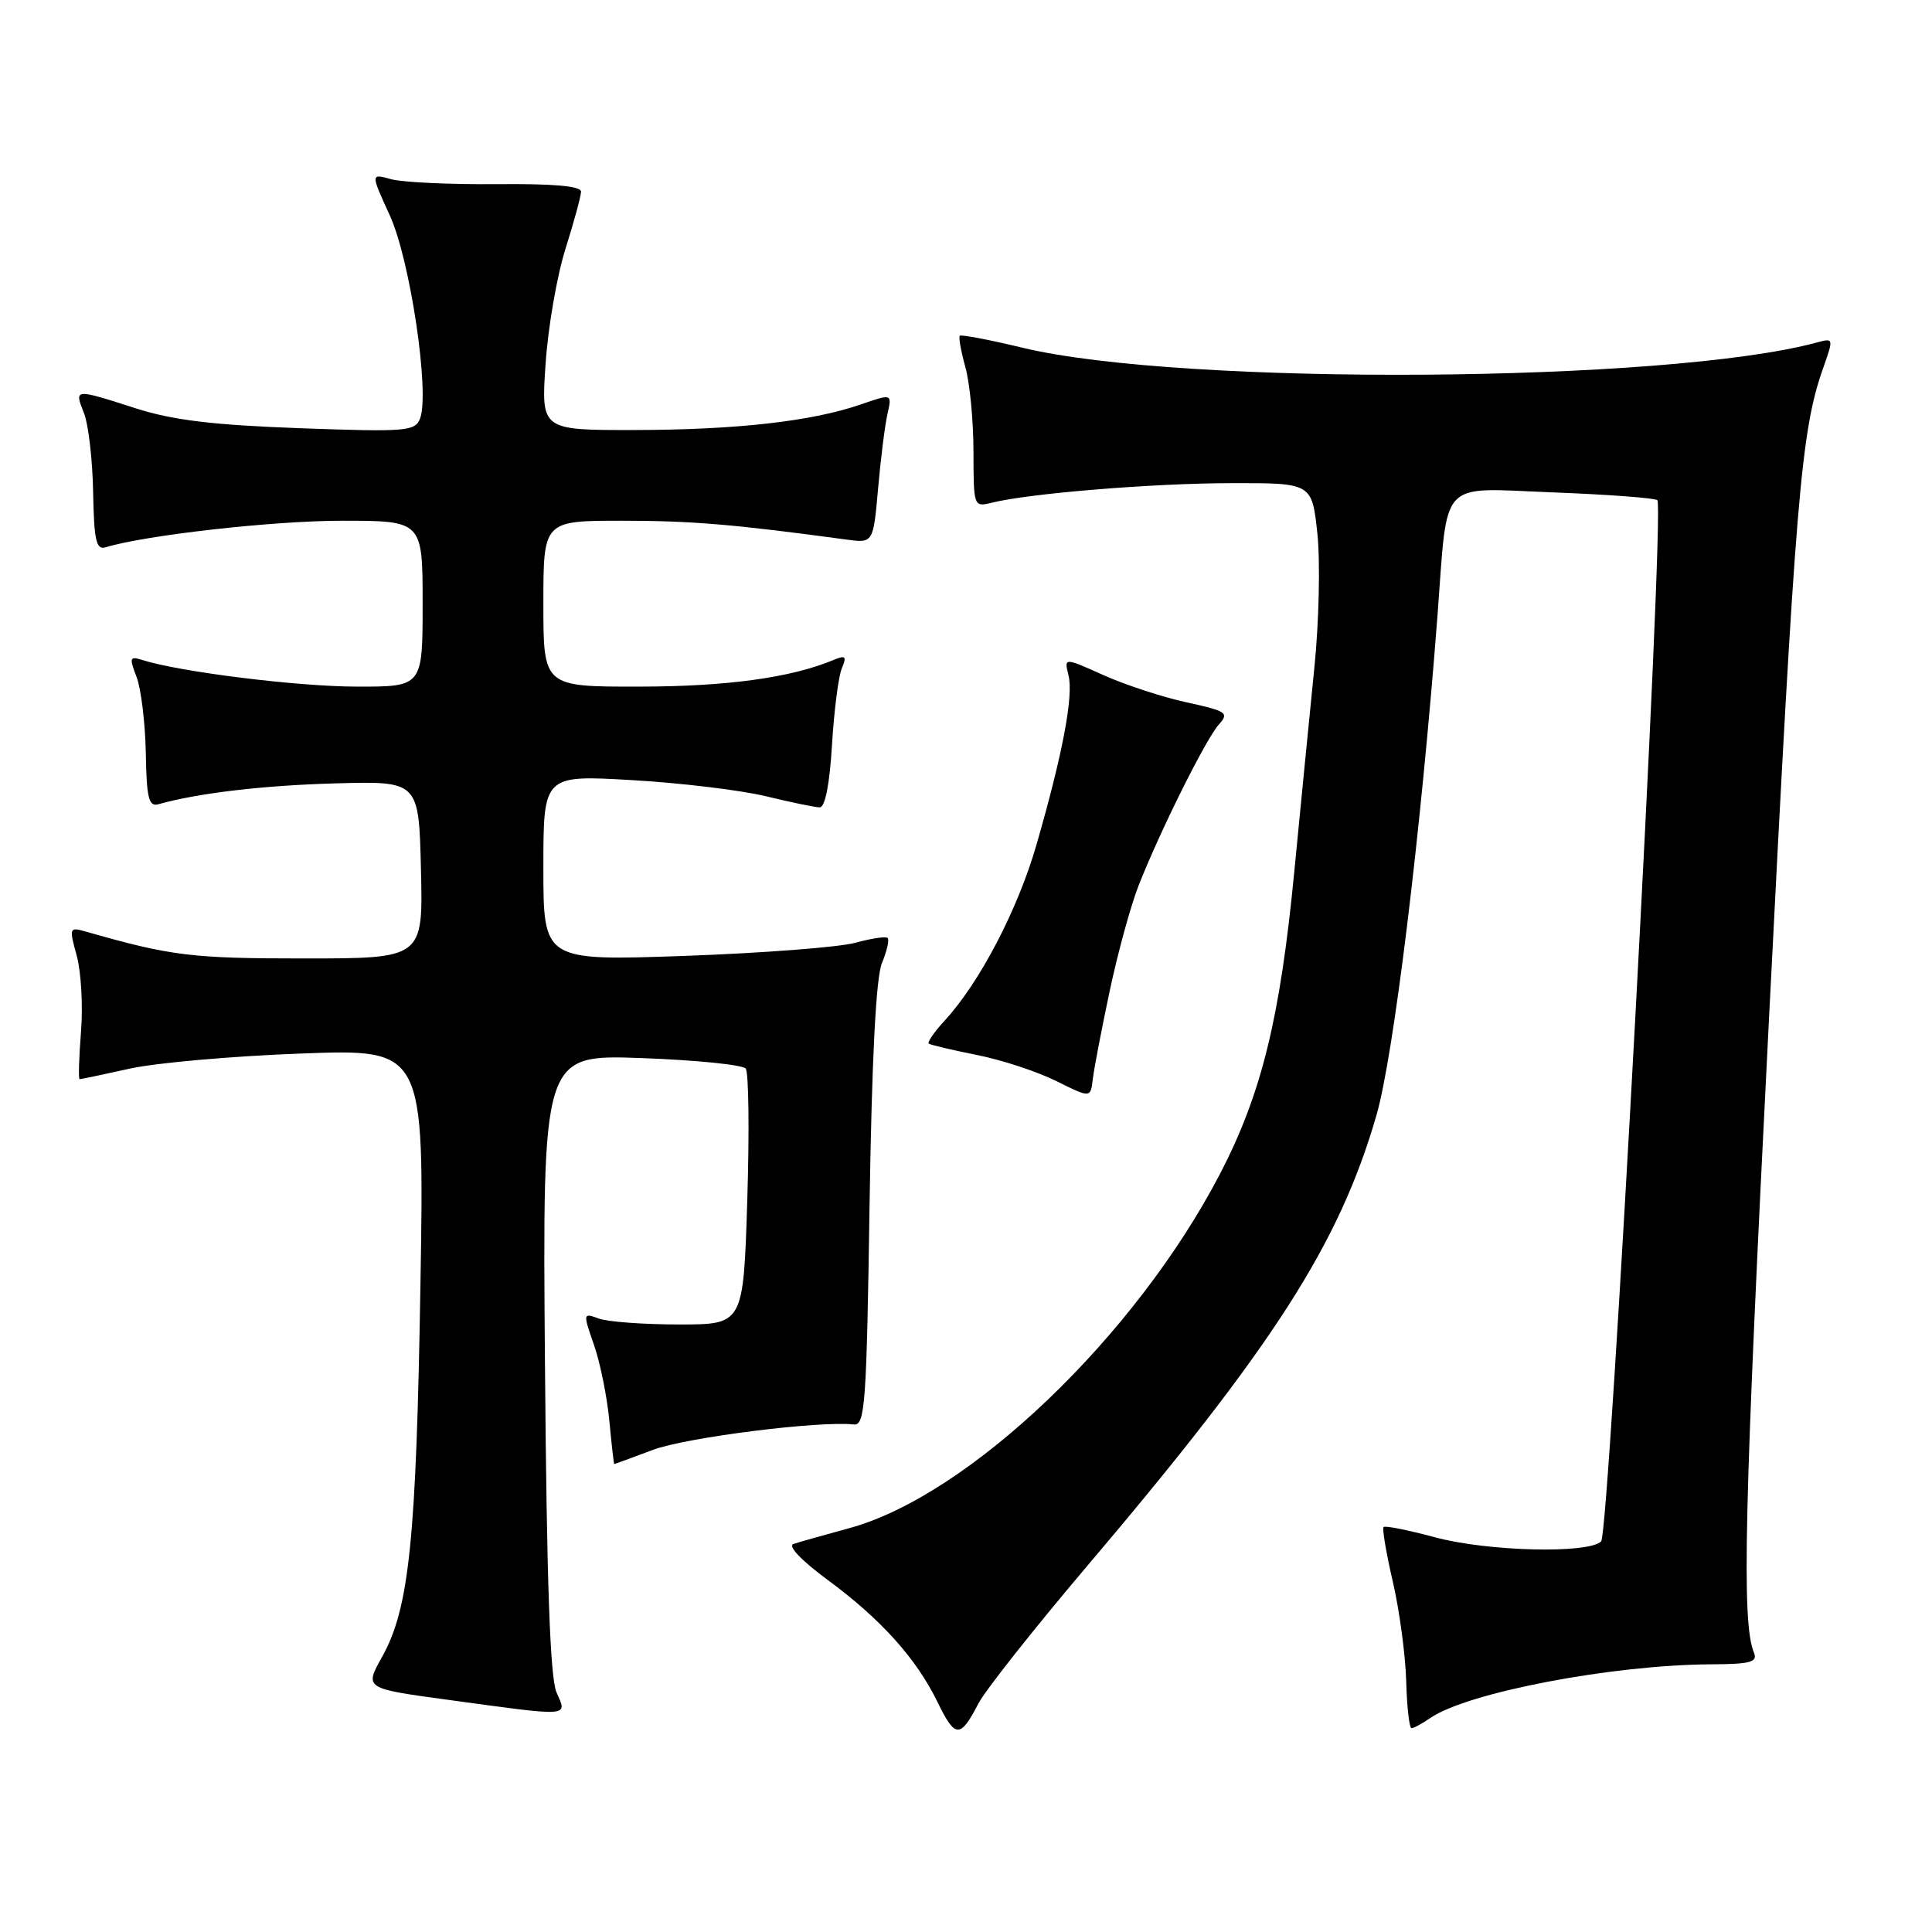 <?xml version="1.0" encoding="UTF-8" standalone="no"?>
<!DOCTYPE svg PUBLIC "-//W3C//DTD SVG 1.1//EN" "http://www.w3.org/Graphics/SVG/1.1/DTD/svg11.dtd" >
<svg xmlns="http://www.w3.org/2000/svg" xmlns:xlink="http://www.w3.org/1999/xlink" version="1.1" viewBox="0 0 256 256">
 <g >
 <path fill="currentColor"
d=" M 129.64 225.73 C 130.54 224.00 136.95 215.89 143.88 207.71 C 168.70 178.47 177.44 164.88 182.38 147.80 C 184.67 139.93 188.28 110.29 190.48 81.50 C 191.87 63.19 190.50 64.66 205.68 65.24 C 213.05 65.52 219.32 65.99 219.61 66.28 C 220.60 67.26 213.25 203.15 212.16 204.24 C 210.49 205.91 197.10 205.58 190.10 203.69 C 186.58 202.74 183.53 202.13 183.33 202.34 C 183.13 202.54 183.68 205.81 184.56 209.60 C 185.44 213.39 186.23 219.30 186.33 222.74 C 186.42 226.17 186.74 228.99 187.03 228.99 C 187.32 229.00 188.44 228.39 189.53 227.64 C 194.45 224.26 213.60 220.60 226.76 220.53 C 231.92 220.51 232.91 220.24 232.41 219.00 C 230.75 214.94 231.10 200.01 234.40 135.00 C 237.90 65.98 238.63 57.13 241.55 48.85 C 242.98 44.81 242.97 44.78 240.75 45.38 C 220.98 50.74 156.67 51.17 135.50 46.08 C 131.11 45.02 127.36 44.31 127.18 44.49 C 127.00 44.67 127.33 46.54 127.92 48.66 C 128.51 50.77 128.99 55.81 128.99 59.86 C 129.00 67.15 129.02 67.21 131.43 66.61 C 136.33 65.38 152.79 64.03 163.17 64.02 C 173.84 64.00 173.84 64.00 174.56 70.71 C 174.95 74.39 174.78 82.38 174.16 88.46 C 173.55 94.53 172.35 106.70 171.50 115.50 C 169.63 134.89 167.16 144.94 161.68 155.50 C 150.48 177.05 128.39 198.18 112.50 202.50 C 109.20 203.40 105.89 204.33 105.15 204.58 C 104.34 204.84 106.15 206.75 109.65 209.33 C 116.74 214.56 121.43 219.77 124.24 225.56 C 126.57 230.35 127.24 230.37 129.64 225.73 Z  M 73.74 224.25 C 72.89 222.29 72.44 209.69 72.21 180.62 C 71.88 139.73 71.88 139.73 84.98 140.20 C 92.18 140.46 98.40 141.09 98.81 141.59 C 99.21 142.09 99.30 149.93 99.02 159.00 C 98.50 175.50 98.50 175.50 90.00 175.50 C 85.33 175.50 80.53 175.15 79.36 174.72 C 77.24 173.94 77.23 173.98 78.71 178.22 C 79.53 180.57 80.44 185.09 80.74 188.25 C 81.04 191.41 81.33 194.00 81.39 194.00 C 81.45 194.00 83.75 193.15 86.50 192.12 C 90.88 190.47 108.56 188.24 113.14 188.75 C 114.62 188.92 114.83 186.06 115.22 159.72 C 115.52 140.31 116.07 129.53 116.86 127.61 C 117.52 126.02 117.86 124.53 117.62 124.29 C 117.38 124.05 115.46 124.34 113.34 124.92 C 111.23 125.51 101.06 126.29 90.75 126.66 C 72.00 127.32 72.00 127.32 72.00 115.00 C 72.00 102.69 72.00 102.69 83.75 103.37 C 90.21 103.74 98.20 104.71 101.50 105.51 C 104.80 106.31 108.01 106.98 108.62 106.98 C 109.33 106.99 109.93 103.91 110.24 98.75 C 110.51 94.21 111.10 89.63 111.54 88.58 C 112.22 86.95 112.05 86.78 110.42 87.46 C 104.81 89.80 96.30 90.97 84.75 90.98 C 72.00 91.00 72.00 91.00 72.00 80.00 C 72.00 69.00 72.00 69.00 82.43 69.00 C 91.58 69.00 97.23 69.47 112.11 71.49 C 115.71 71.98 115.71 71.98 116.35 64.74 C 116.70 60.76 117.26 56.30 117.60 54.83 C 118.20 52.16 118.20 52.16 114.06 53.59 C 107.57 55.83 97.58 56.96 84.10 56.98 C 71.70 57.00 71.70 57.00 72.29 48.25 C 72.61 43.44 73.79 36.58 74.92 33.00 C 76.05 29.42 76.98 26.00 76.99 25.40 C 77.00 24.65 73.35 24.33 65.75 24.40 C 59.56 24.45 53.29 24.16 51.80 23.74 C 49.11 22.99 49.11 22.99 51.65 28.54 C 54.35 34.44 56.97 52.04 55.66 55.46 C 55.00 57.15 53.85 57.25 39.73 56.74 C 28.23 56.32 22.91 55.68 18.00 54.11 C 9.78 51.47 9.84 51.47 11.13 54.75 C 11.72 56.26 12.27 60.98 12.34 65.24 C 12.46 71.63 12.75 72.90 13.99 72.52 C 19.26 70.91 36.14 69.01 45.25 69.00 C 56.00 69.00 56.00 69.00 56.00 80.00 C 56.00 91.00 56.00 91.00 47.25 90.98 C 39.41 90.97 23.83 89.03 18.88 87.46 C 17.18 86.92 17.11 87.14 18.09 89.68 C 18.69 91.23 19.24 95.76 19.32 99.75 C 19.42 105.73 19.71 106.92 20.97 106.57 C 26.26 105.08 34.95 104.06 44.50 103.80 C 55.50 103.50 55.50 103.50 55.78 115.25 C 56.06 127.00 56.06 127.00 40.24 127.00 C 25.35 127.00 22.67 126.67 11.30 123.42 C 9.19 122.82 9.15 122.95 10.17 126.65 C 10.75 128.77 11.01 133.31 10.73 136.75 C 10.46 140.19 10.38 143.00 10.55 143.00 C 10.73 143.00 13.72 142.37 17.19 141.60 C 20.66 140.83 30.86 139.93 39.86 139.60 C 56.23 138.98 56.23 138.98 55.71 170.24 C 55.16 204.05 54.23 213.11 50.62 219.56 C 48.29 223.73 48.29 223.73 59.40 225.24 C 75.83 227.48 75.18 227.53 73.74 224.25 Z  M 147.04 131.31 C 148.11 126.26 149.84 119.96 150.88 117.31 C 153.76 110.01 159.82 97.85 161.52 95.98 C 162.89 94.46 162.53 94.22 157.26 93.07 C 154.09 92.39 149.13 90.76 146.24 89.47 C 140.99 87.11 140.99 87.11 141.58 89.47 C 142.27 92.20 140.81 99.90 137.33 111.96 C 134.86 120.53 129.79 130.23 125.17 135.24 C 123.78 136.75 122.84 138.12 123.07 138.29 C 123.31 138.46 126.18 139.14 129.45 139.79 C 132.72 140.44 137.44 141.99 139.95 143.24 C 144.50 145.50 144.50 145.50 144.80 143.00 C 144.96 141.62 145.97 136.36 147.04 131.31 Z "/>
</g>
</svg>